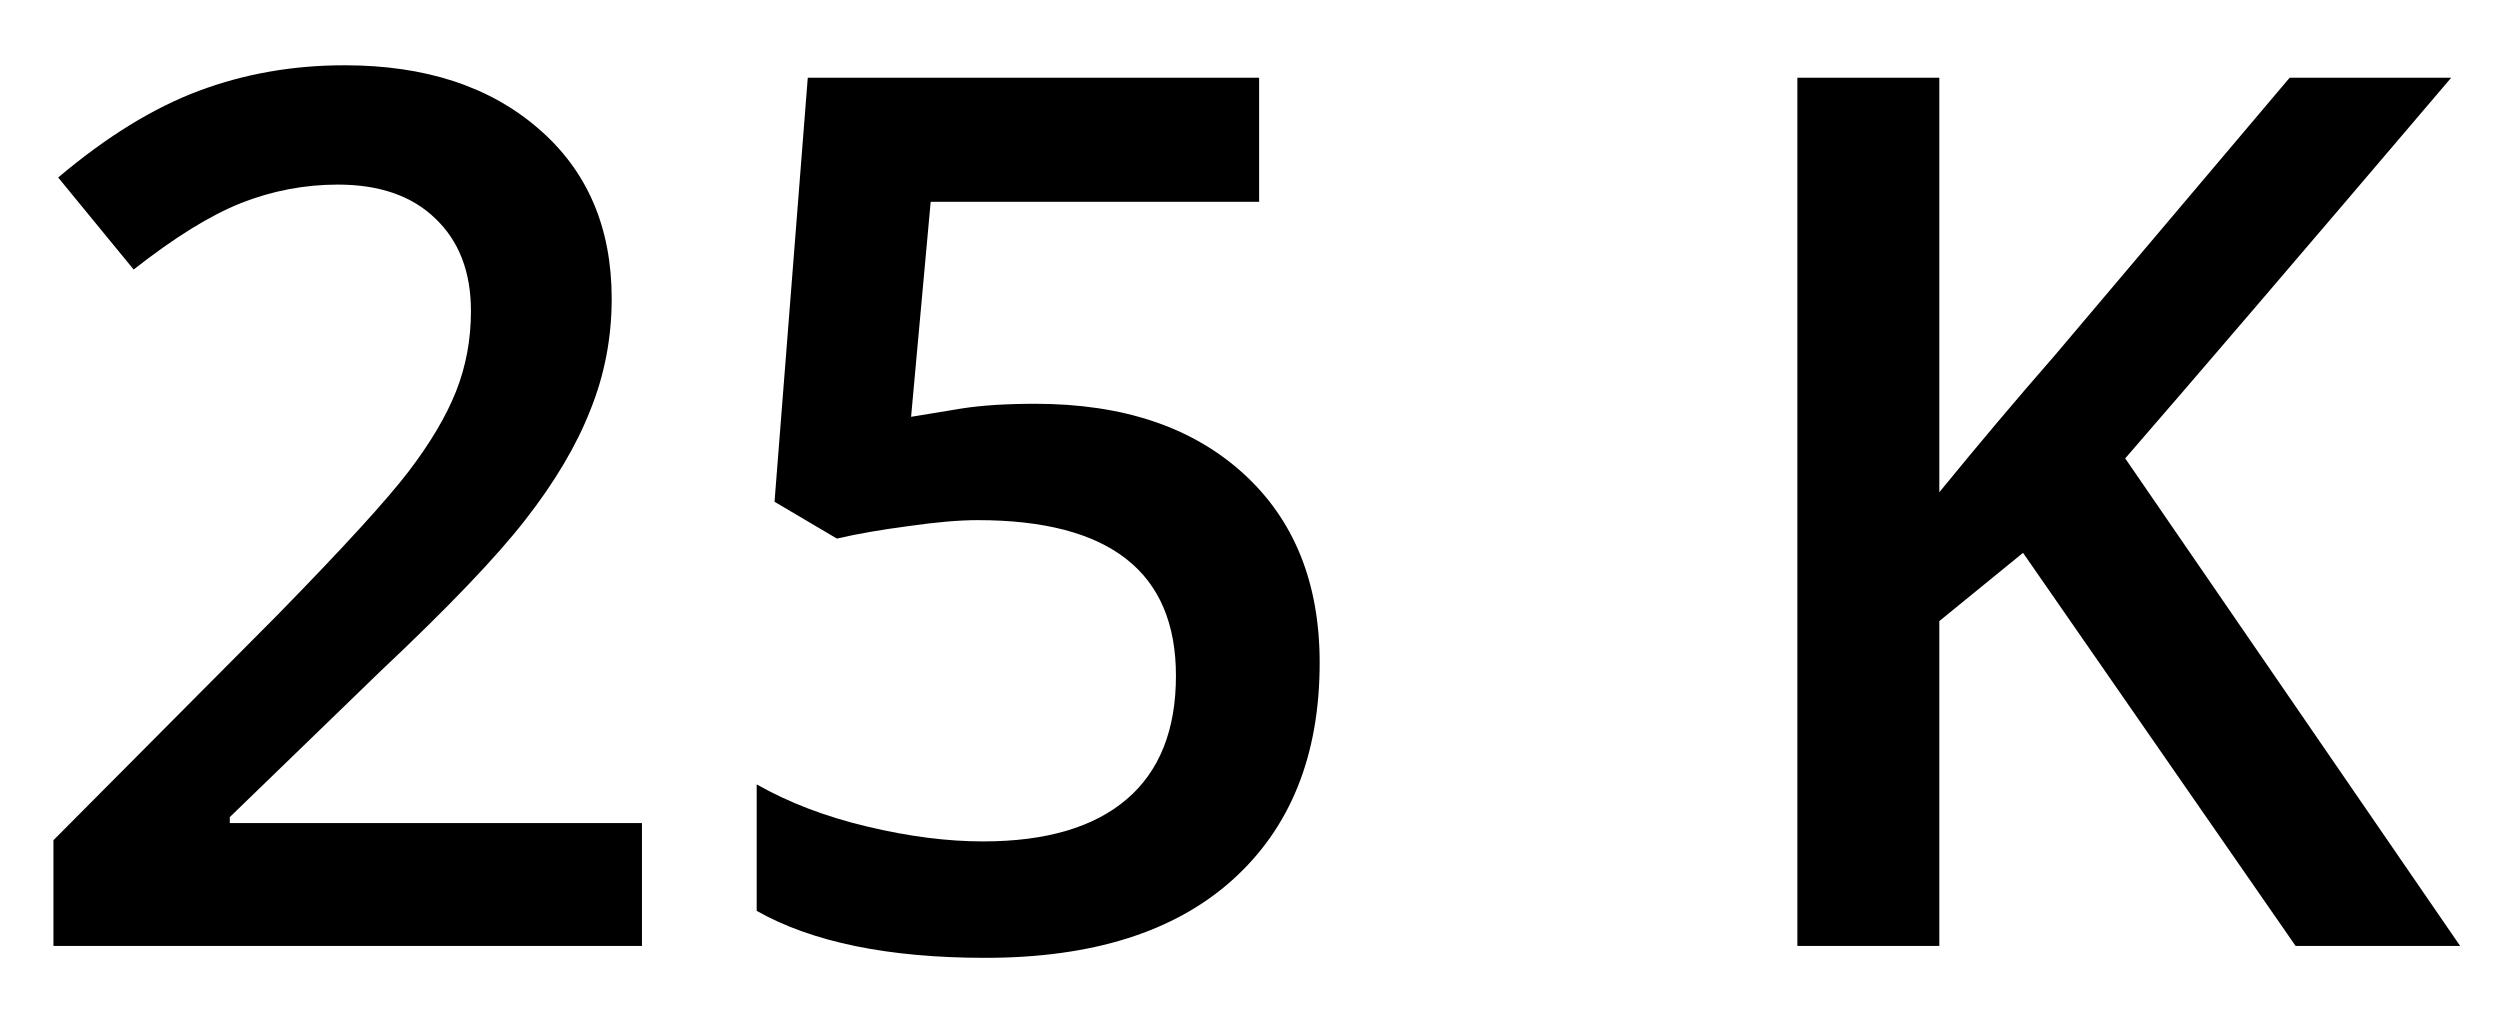 <svg width="37" height="15" viewBox="0 0 37 15" fill="none" xmlns="http://www.w3.org/2000/svg">
<path d="M9.501 14H0.791V12.435L4.104 9.104C5.083 8.103 5.73 7.394 6.047 6.978C6.369 6.556 6.604 6.16 6.75 5.791C6.896 5.422 6.97 5.026 6.97 4.604C6.97 4.024 6.794 3.567 6.442 3.233C6.097 2.899 5.616 2.732 5.001 2.732C4.509 2.732 4.031 2.823 3.568 3.005C3.111 3.187 2.581 3.515 1.978 3.989L0.861 2.627C1.576 2.023 2.271 1.596 2.944 1.344C3.618 1.092 4.336 0.966 5.098 0.966C6.293 0.966 7.251 1.279 7.972 1.906C8.692 2.527 9.053 3.365 9.053 4.42C9.053 5 8.947 5.551 8.736 6.072C8.531 6.594 8.212 7.133 7.778 7.689C7.351 8.24 6.636 8.987 5.634 9.931L3.401 12.093V12.181H9.501V14ZM15.321 5.976C16.616 5.976 17.641 6.318 18.397 7.004C19.153 7.689 19.531 8.624 19.531 9.808C19.531 11.179 19.1 12.251 18.239 13.024C17.384 13.792 16.165 14.176 14.583 14.176C13.147 14.176 12.019 13.944 11.199 13.481V11.609C11.674 11.879 12.219 12.087 12.834 12.233C13.449 12.38 14.02 12.453 14.548 12.453C15.479 12.453 16.188 12.245 16.675 11.829C17.161 11.413 17.404 10.804 17.404 10.001C17.404 8.466 16.426 7.698 14.469 7.698C14.193 7.698 13.853 7.728 13.449 7.786C13.045 7.839 12.69 7.9 12.386 7.971L11.463 7.426L11.955 1.15H18.635V2.987H13.774L13.484 6.169C13.689 6.134 13.938 6.093 14.231 6.046C14.53 5.999 14.893 5.976 15.321 5.976ZM36.41 14H33.975L29.941 8.182L28.702 9.192V14H26.601V1.15H28.702V7.285C29.276 6.582 29.847 5.905 30.415 5.255L33.887 1.15H36.278C34.034 3.787 32.425 5.665 31.453 6.784L36.41 14Z" fill="black"/>
</svg>
